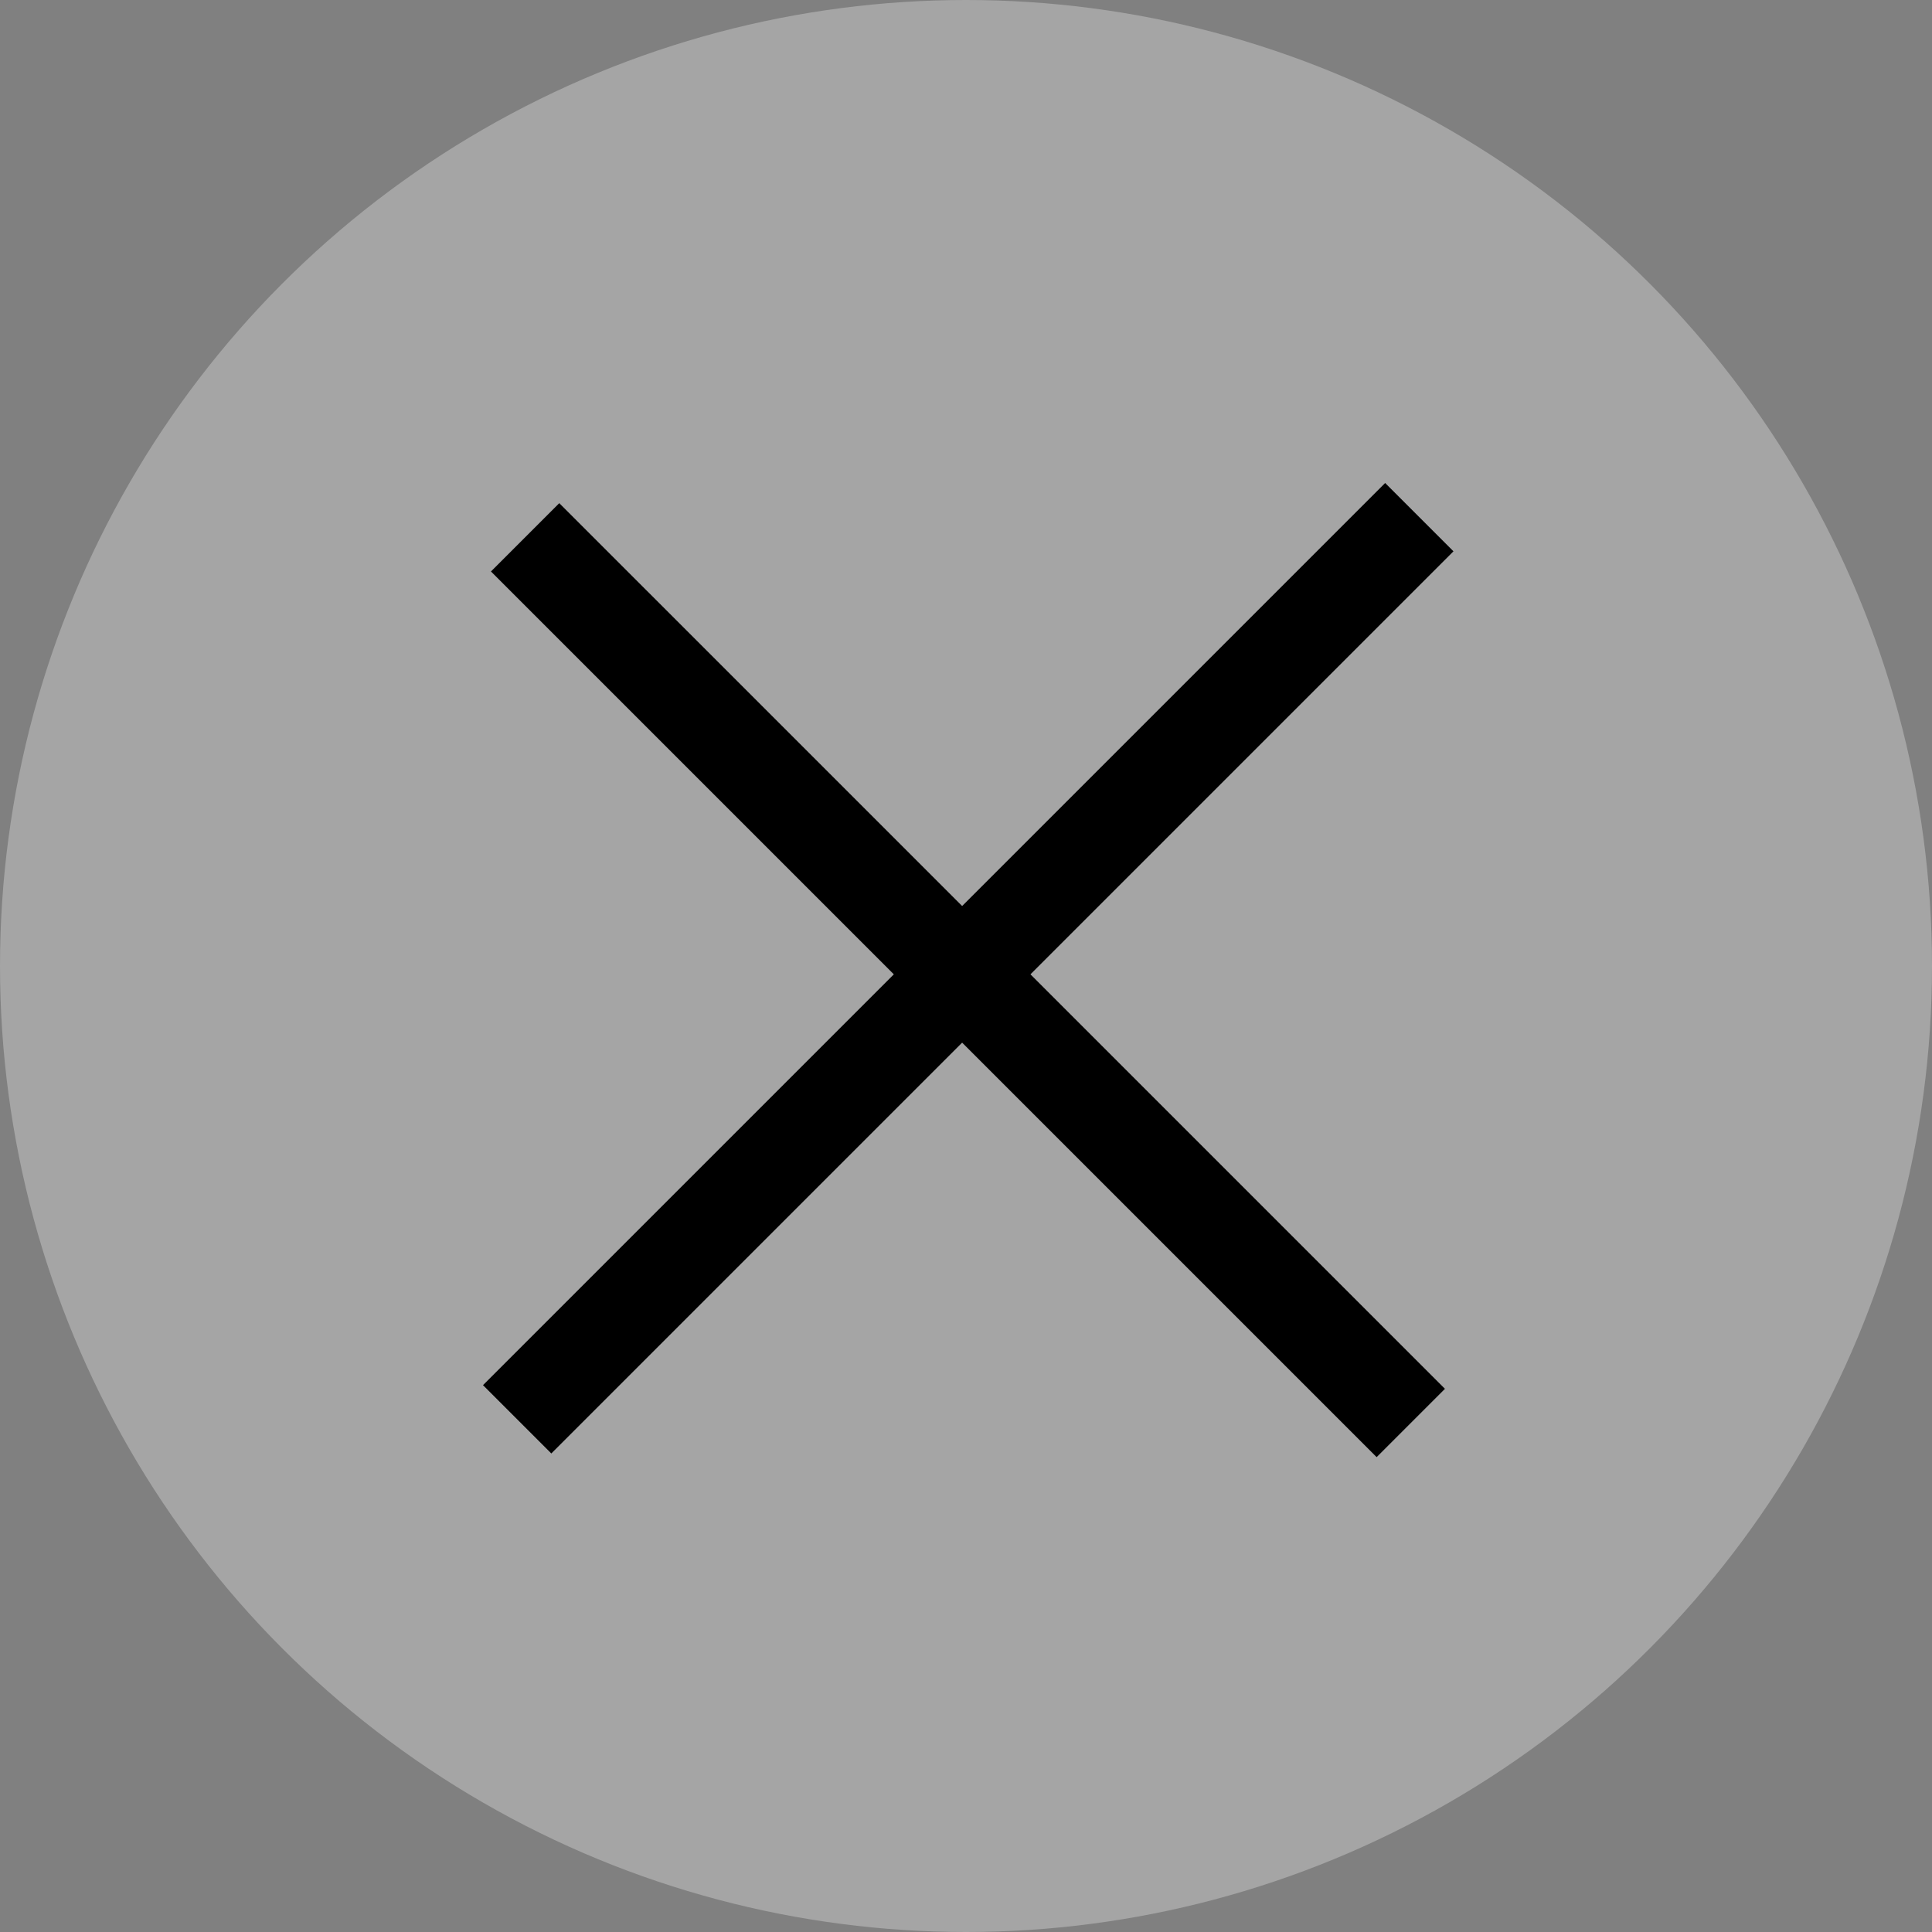 <svg width="60" height="60" viewBox="0 0 60 60" fill="none" xmlns="http://www.w3.org/2000/svg">
<rect x="0" y="0" width="60" height="60" fill="#808080" stroke="none"/>
<circle cx="30" cy="30" r="30" fill="white" fill-opacity="0.29"/>
<line x1="16.308" y1="16.687" x2="43.813" y2="44.192" stroke="black" stroke-width="3"/>
<line x1="44.078" y1="16.061" x2="16.061" y2="44.078" stroke="black" stroke-width="3"/>
</svg>
